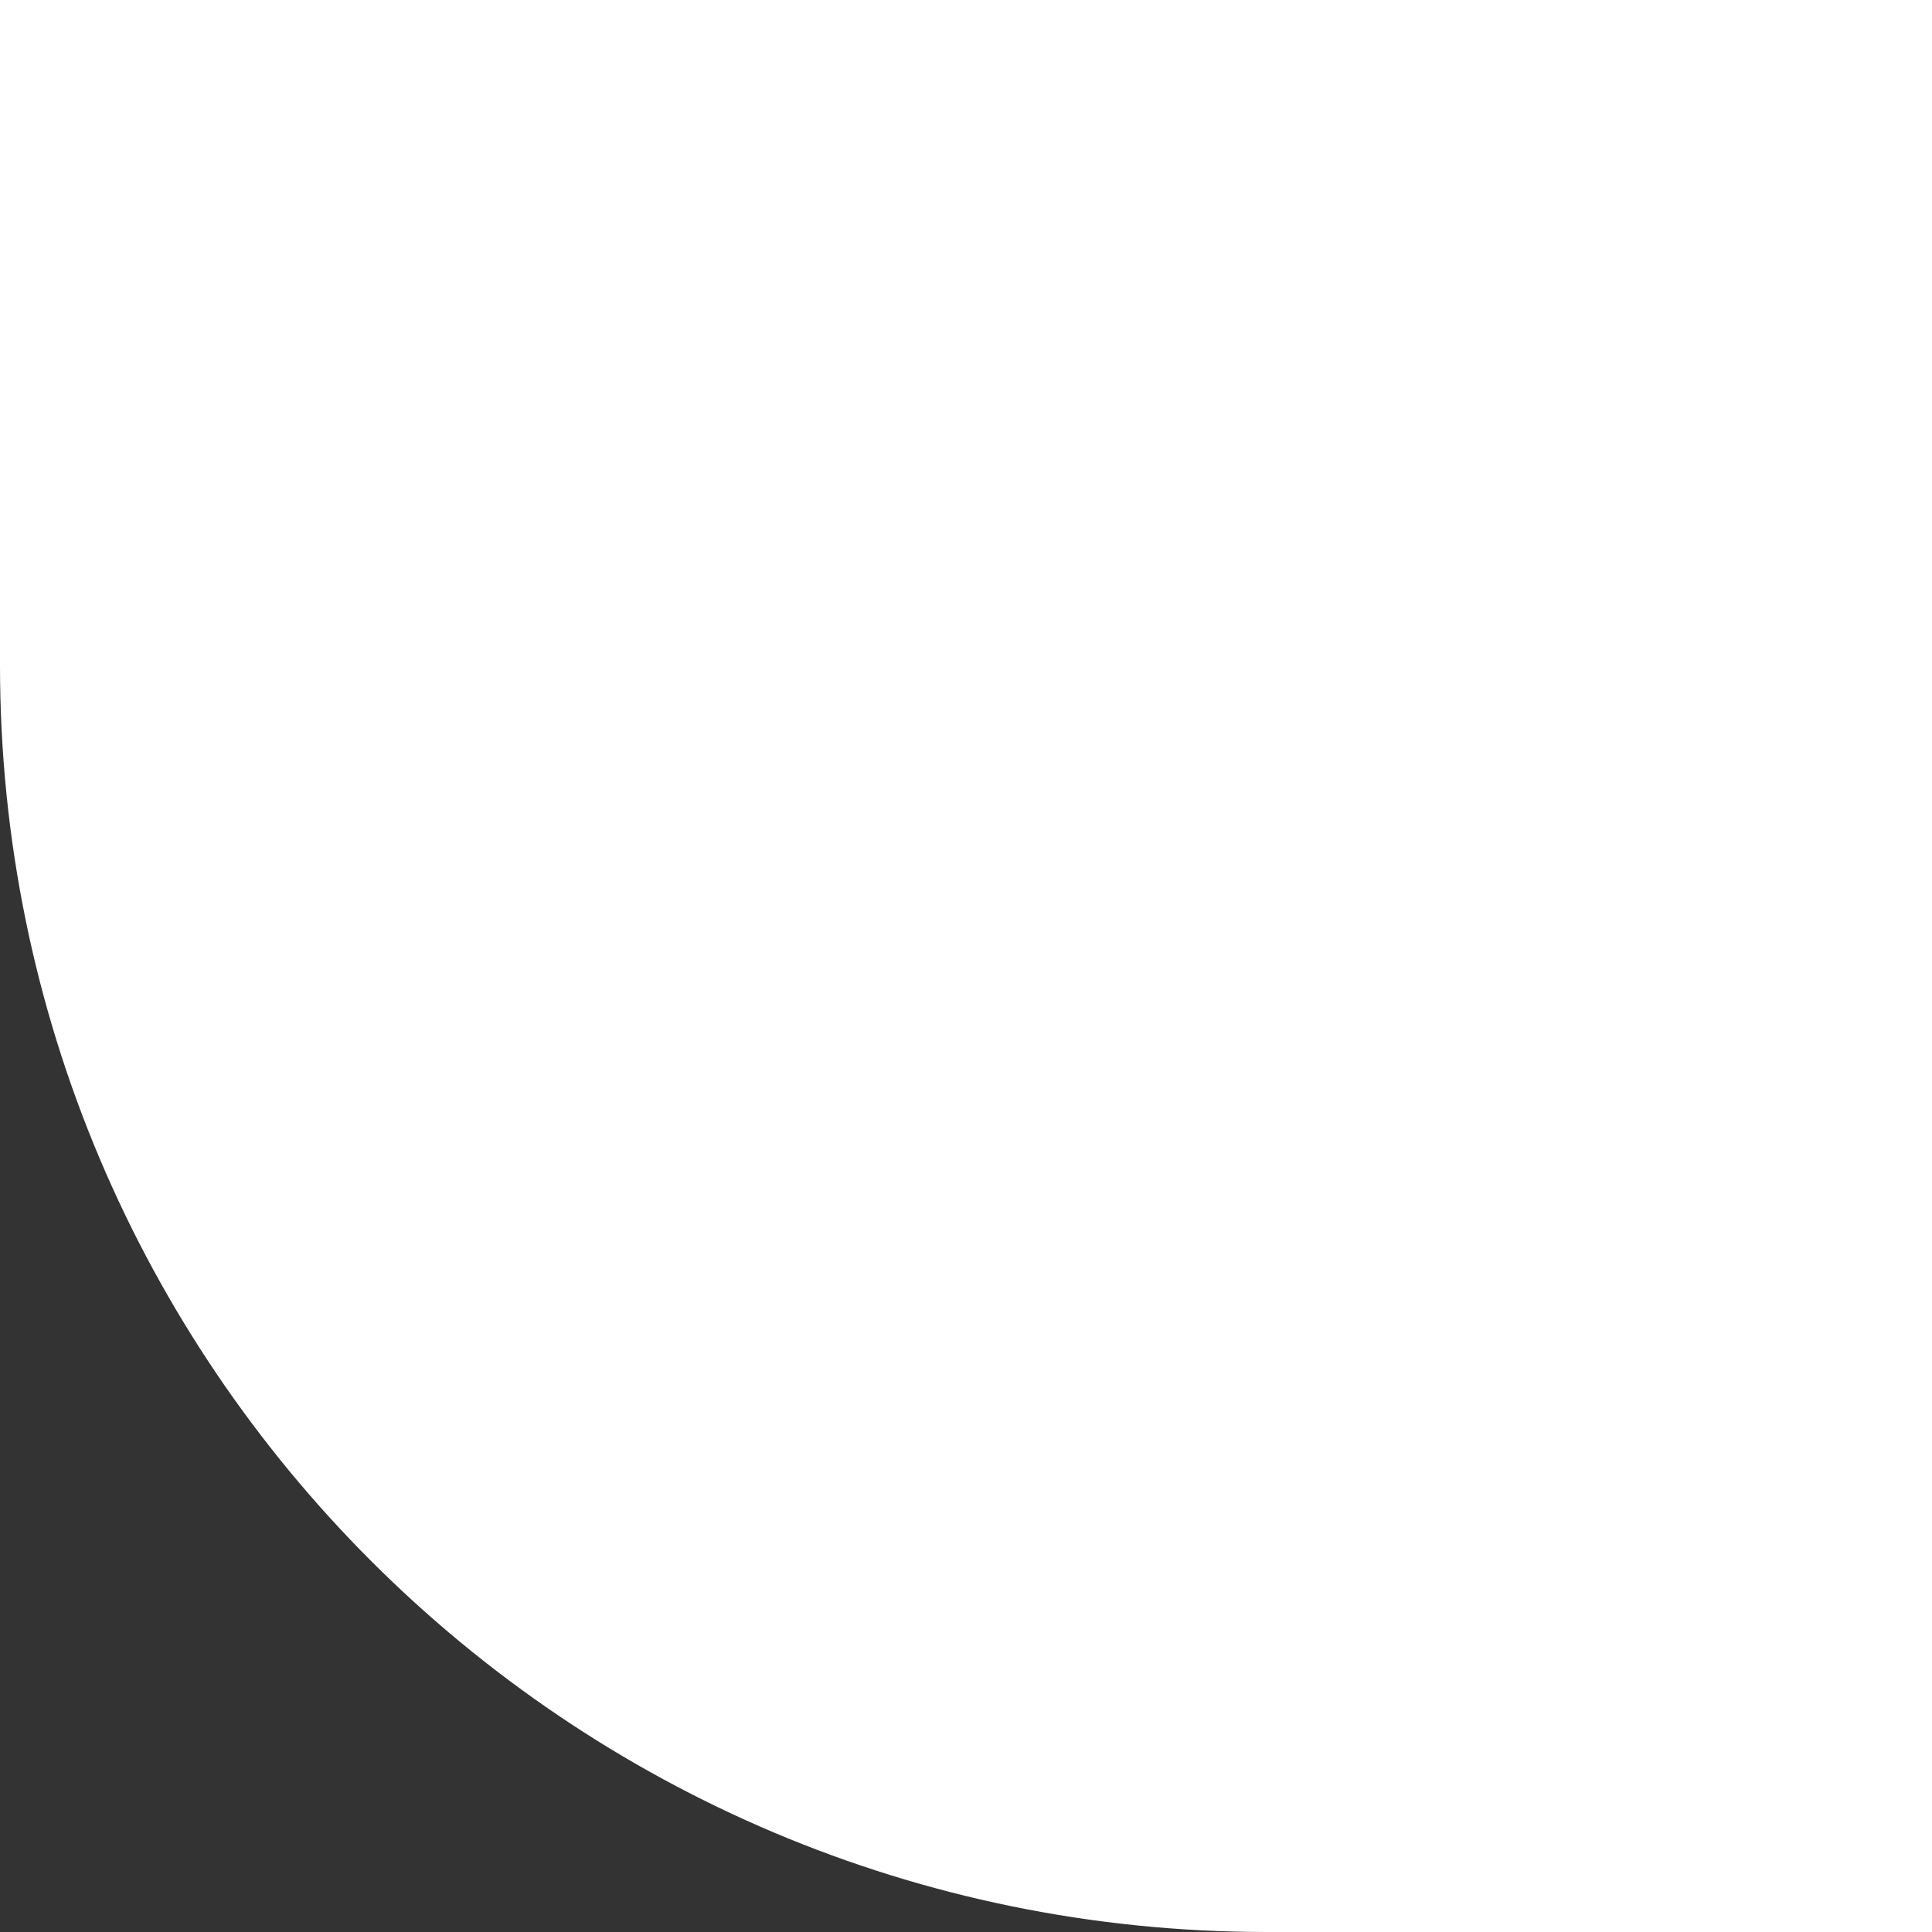 <svg width="41" height="41" viewBox="0 0 41 41" fill="none" xmlns="http://www.w3.org/2000/svg">
<rect x="0" y="0" width="41" height="41" fill="#333333" stroke="none"/>
<g clip-path="url(#clip0_1868_5136)">
<path d="M0 0H41V41H26.885C12.037 41 0 28.963 0 14.115V0Z" fill="white"/>
</g>
<defs>
<clipPath id="clip0_1868_5136">
<rect width="41" height="41" fill="white"/>
</clipPath>
</defs>
</svg>
